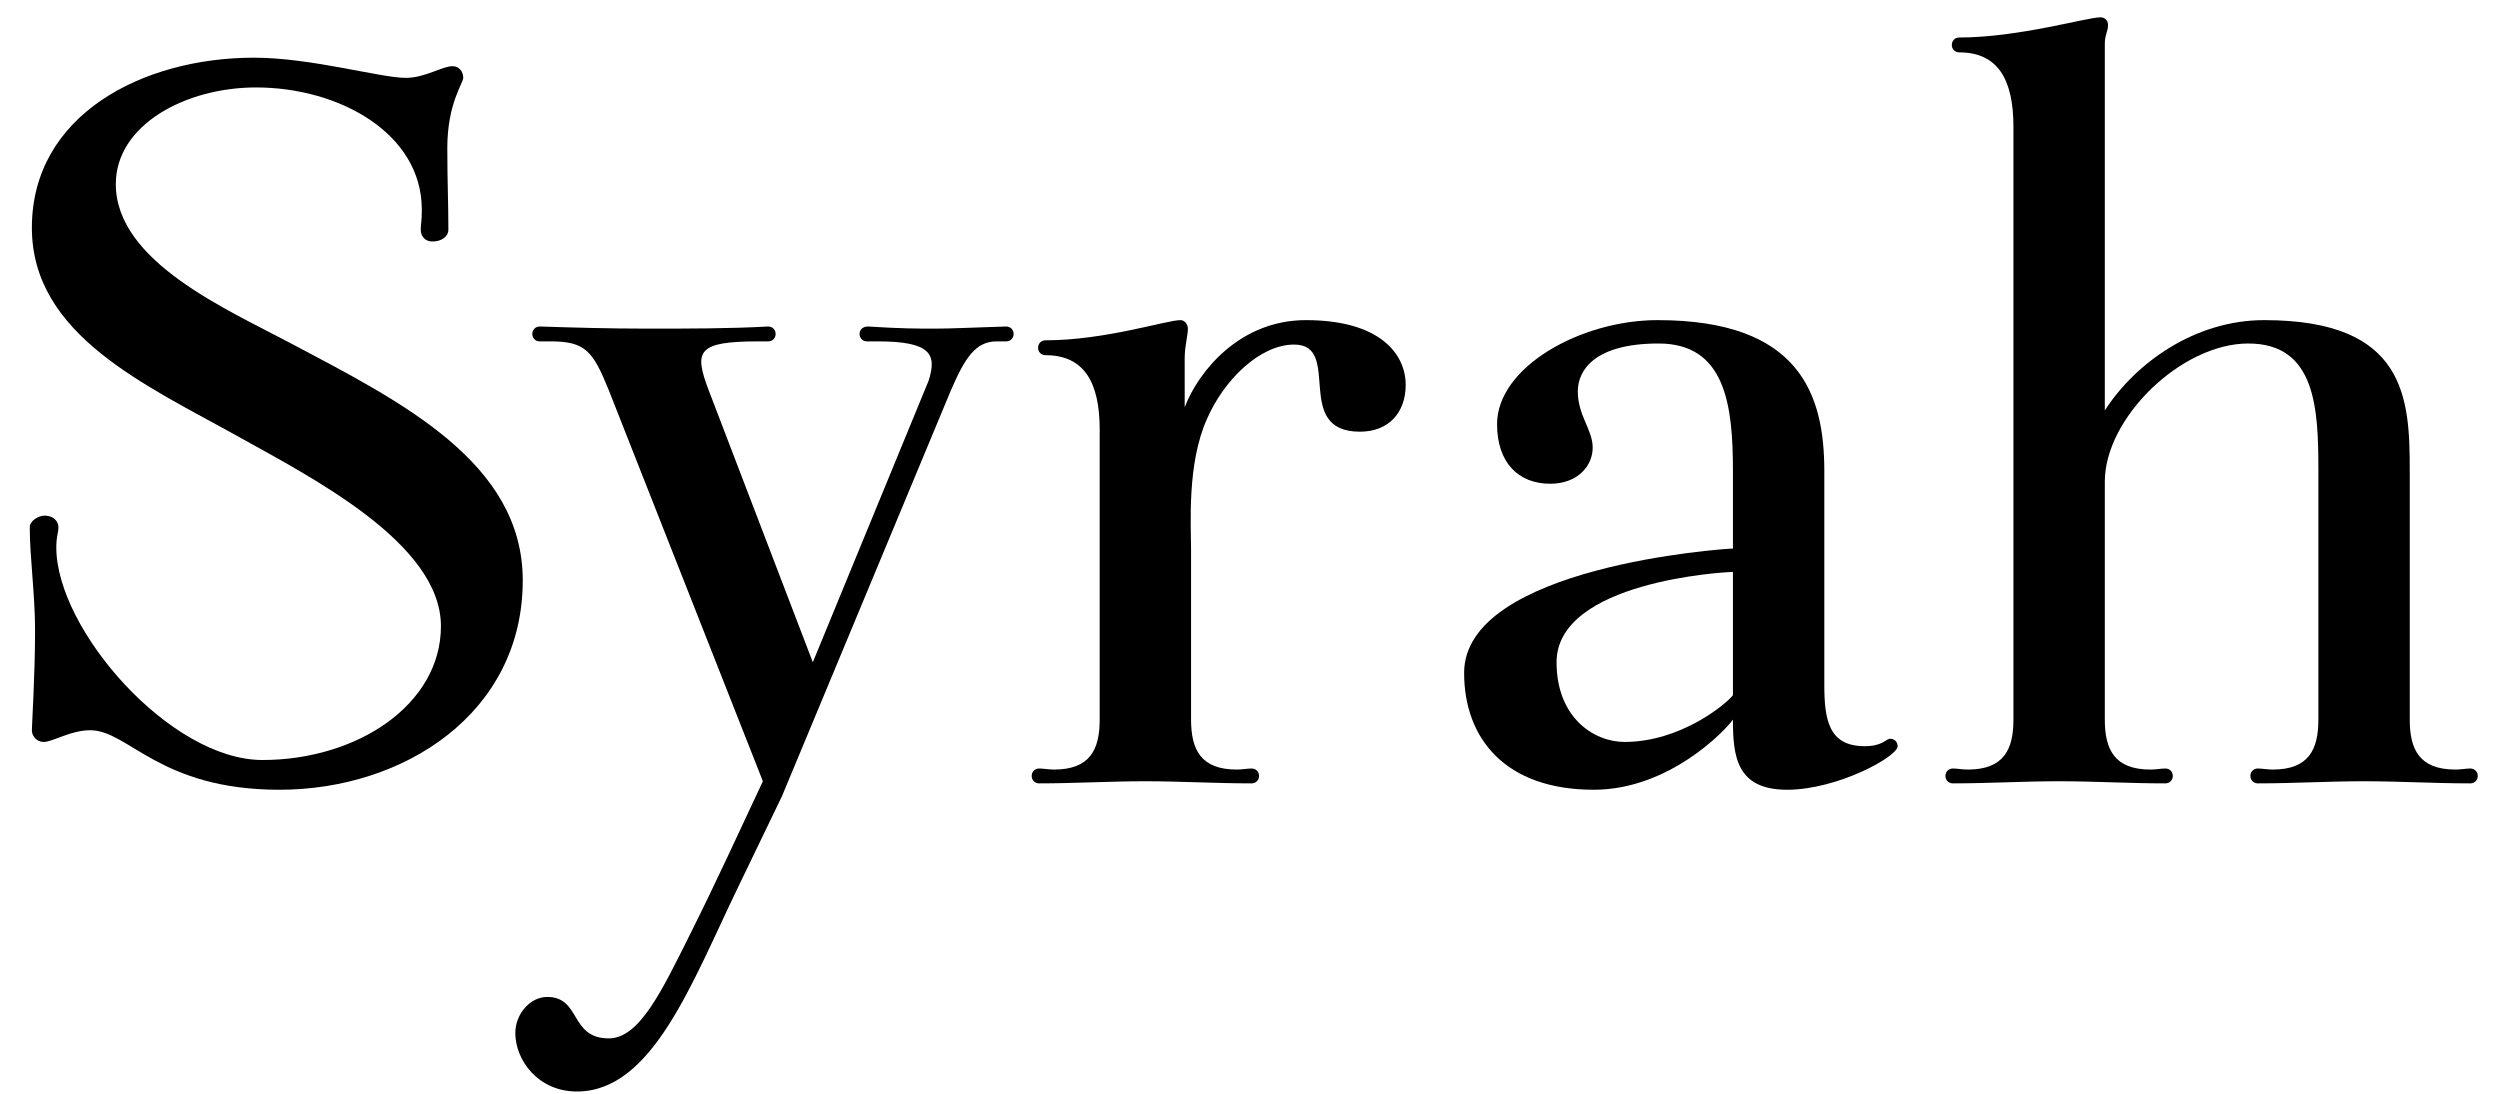 <?xml version="1.0" encoding="UTF-8" standalone="no"?>
<svg width="80px" height="35px" viewBox="0 0 80 35" version="1.1" xmlns="http://www.w3.org/2000/svg" xmlns:xlink="http://www.w3.org/1999/xlink">
    <!-- Generator: Sketch 49 (51002) - http://www.bohemiancoding.com/sketch -->
    <title>syrah</title>
    <desc>Created with Sketch.</desc>
    <defs></defs>
    <g id="Page-1" stroke="none" stroke-width="1" fill="none" fill-rule="evenodd">
        <g id="Artboard" transform="translate(-359, -390)" fill="#000000">
            <g id="syrah" transform="translate(359, 390)">
                <path d="M0.952,16.874 C0.952,16.67 1.224,16.5 1.428,16.5 C1.7,16.5 1.87,16.67 1.87,16.874 C1.87,17.044 1.802,17.146 1.802,17.52 C1.802,20.138 5.44,24.32 8.398,24.32 C11.424,24.32 14.11,22.552 14.11,20.036 C14.11,17.384 9.962,15.276 7.65,13.984 C4.658,12.318 1.02,10.72 1.02,7.286 C1.02,3.682 4.556,1.846 8.126,1.846 C9.962,1.846 12.172,2.492 12.988,2.492 C13.6,2.492 14.144,2.118 14.484,2.118 C14.688,2.118 14.824,2.288 14.824,2.492 C14.824,2.662 14.314,3.308 14.314,4.736 C14.314,5.892 14.348,6.402 14.348,7.354 C14.348,7.558 14.144,7.728 13.838,7.728 C13.6,7.728 13.464,7.558 13.464,7.354 C13.464,7.184 13.498,7.082 13.498,6.708 C13.498,4.26 10.846,2.798 8.194,2.798 C5.95,2.798 3.706,3.988 3.706,5.892 C3.706,8.374 7.276,9.904 9.316,10.992 C12.852,12.862 16.728,14.8 16.728,18.574 C16.728,22.824 12.92,25.272 8.942,25.272 C5.1,25.272 4.114,23.368 2.89,23.368 C2.244,23.368 1.7,23.742 1.394,23.742 C1.19,23.742 1.02,23.572 1.02,23.368 C1.02,23.198 1.122,21.6 1.122,20.172 C1.122,19.016 0.952,17.826 0.952,16.874 Z" id="Path"></path>
                <path d="M16.49,33.058 C16.49,32.446 16.966,31.902 17.51,31.902 C18.598,31.902 18.224,33.228 19.482,33.228 C20.468,33.228 21.182,31.698 22.1,29.862 C22.916,28.23 23.63,26.666 24.412,25 L19.482,12.488 C18.972,11.23 18.734,10.924 17.612,10.924 L17.272,10.924 C17.136,10.924 17.034,10.822 17.034,10.686 C17.034,10.55 17.136,10.448 17.272,10.448 C18.326,10.482 19.516,10.516 20.706,10.516 C22.032,10.516 23.358,10.516 24.582,10.448 C24.718,10.448 24.82,10.55 24.82,10.686 C24.82,10.822 24.718,10.924 24.582,10.924 L24.276,10.924 C22.304,10.924 22.202,11.23 22.678,12.488 L26.01,21.192 L29.716,12.182 C29.988,11.332 29.784,10.924 28.084,10.924 L27.744,10.924 C27.608,10.924 27.506,10.822 27.506,10.686 C27.506,10.55 27.608,10.448 27.778,10.448 C28.832,10.516 29.376,10.516 29.92,10.516 C30.464,10.516 31.042,10.482 32.198,10.448 C32.334,10.448 32.436,10.55 32.436,10.686 C32.436,10.822 32.334,10.924 32.198,10.924 L31.892,10.924 C31.212,10.924 30.872,11.468 30.43,12.488 L25.024,25.476 L23.63,28.366 C22.134,31.46 20.876,34.928 18.462,34.928 C17.204,34.928 16.49,33.908 16.49,33.058 Z" id="Path"></path>
                <path d="M33.014,24.83 C33.014,24.694 33.116,24.592 33.252,24.592 C33.388,24.592 33.558,24.626 33.728,24.626 C34.884,24.626 35.19,23.98 35.19,23.028 L35.19,13.746 C35.19,12.216 34.68,11.366 33.456,11.366 C33.32,11.366 33.218,11.264 33.218,11.128 C33.218,10.992 33.32,10.89 33.456,10.89 C35.36,10.89 37.332,10.244 37.774,10.244 C37.91,10.244 38.012,10.38 38.012,10.516 C38.012,10.754 37.91,11.06 37.91,11.468 L37.91,13.032 C38.352,11.876 39.678,10.244 41.786,10.244 C44.166,10.244 44.982,11.332 44.982,12.318 C44.982,13.202 44.438,13.814 43.52,13.814 C41.344,13.814 42.976,11.026 41.412,11.026 C40.324,11.026 39.168,12.148 38.624,13.406 C37.978,14.834 38.114,16.806 38.114,17.588 L38.114,23.028 C38.114,23.98 38.42,24.626 39.576,24.626 C39.746,24.626 39.916,24.592 40.052,24.592 C40.188,24.592 40.29,24.694 40.29,24.83 C40.29,24.966 40.188,25.068 40.052,25.068 C38.896,25.068 37.774,25 36.652,25 C35.53,25 34.374,25.068 33.252,25.068 C33.116,25.068 33.014,24.966 33.014,24.83 Z" id="Path"></path>
                <path d="M46.852,21.532 C46.852,18.132 55.182,17.554 55.454,17.554 L55.454,15.072 C55.454,12.964 55.216,10.992 53.074,10.992 C51.034,10.992 50.49,11.842 50.49,12.522 C50.49,13.304 50.966,13.746 50.966,14.324 C50.966,14.902 50.49,15.48 49.606,15.48 C48.586,15.48 47.906,14.8 47.906,13.576 C47.906,11.74 50.592,10.244 53.04,10.244 C57.596,10.244 58.378,12.624 58.378,15.072 L58.378,21.906 C58.378,23.028 58.514,23.878 59.67,23.878 C60.248,23.878 60.35,23.64 60.486,23.64 C60.622,23.64 60.724,23.742 60.724,23.878 C60.724,24.218 58.786,25.272 57.188,25.272 C55.556,25.272 55.454,24.184 55.454,23.028 C55.216,23.368 53.414,25.272 51,25.272 C48.178,25.272 46.852,23.64 46.852,21.532 Z M49.81,21.192 C49.81,22.96 51,23.742 51.986,23.742 C53.788,23.742 55.25,22.518 55.454,22.246 L55.454,18.302 C55.182,18.302 49.81,18.608 49.81,21.192 Z" id="Combined-Shape"></path>
                <path d="M62.254,24.83 C62.254,24.694 62.356,24.592 62.492,24.592 C62.628,24.592 62.798,24.626 62.968,24.626 C64.124,24.626 64.43,23.98 64.43,23.028 L64.43,4.056 C64.43,2.526 63.92,1.676 62.696,1.676 C62.56,1.676 62.458,1.574 62.458,1.438 C62.458,1.302 62.56,1.2 62.696,1.2 C64.6,1.2 66.776,0.554 67.218,0.554 C67.354,0.554 67.456,0.656 67.456,0.792 C67.456,1.03 67.354,1.098 67.354,1.404 L67.354,13.134 C68.34,11.604 70.244,10.244 72.454,10.244 C77.01,10.244 77.112,12.76 77.112,15.072 L77.112,23.028 C77.112,23.98 77.418,24.626 78.574,24.626 C78.744,24.626 78.914,24.592 79.05,24.592 C79.186,24.592 79.288,24.694 79.288,24.83 C79.288,24.966 79.186,25.068 79.05,25.068 C77.894,25.068 76.772,25 75.65,25 C74.528,25 73.372,25.068 72.25,25.068 C72.114,25.068 72.012,24.966 72.012,24.83 C72.012,24.694 72.114,24.592 72.25,24.592 C72.386,24.592 72.556,24.626 72.726,24.626 C73.882,24.626 74.188,23.98 74.188,23.028 L74.188,15.072 C74.188,13.1 74.12,10.992 71.944,10.992 C69.802,10.992 67.354,13.372 67.354,15.412 L67.354,23.028 C67.354,23.98 67.66,24.626 68.816,24.626 C68.986,24.626 69.156,24.592 69.292,24.592 C69.428,24.592 69.53,24.694 69.53,24.83 C69.53,24.966 69.428,25.068 69.292,25.068 C68.136,25.068 67.014,25 65.892,25 C64.77,25 63.614,25.068 62.492,25.068 C62.356,25.068 62.254,24.966 62.254,24.83 Z" id="Path"></path>
            </g>
        </g>
    </g>
</svg>
